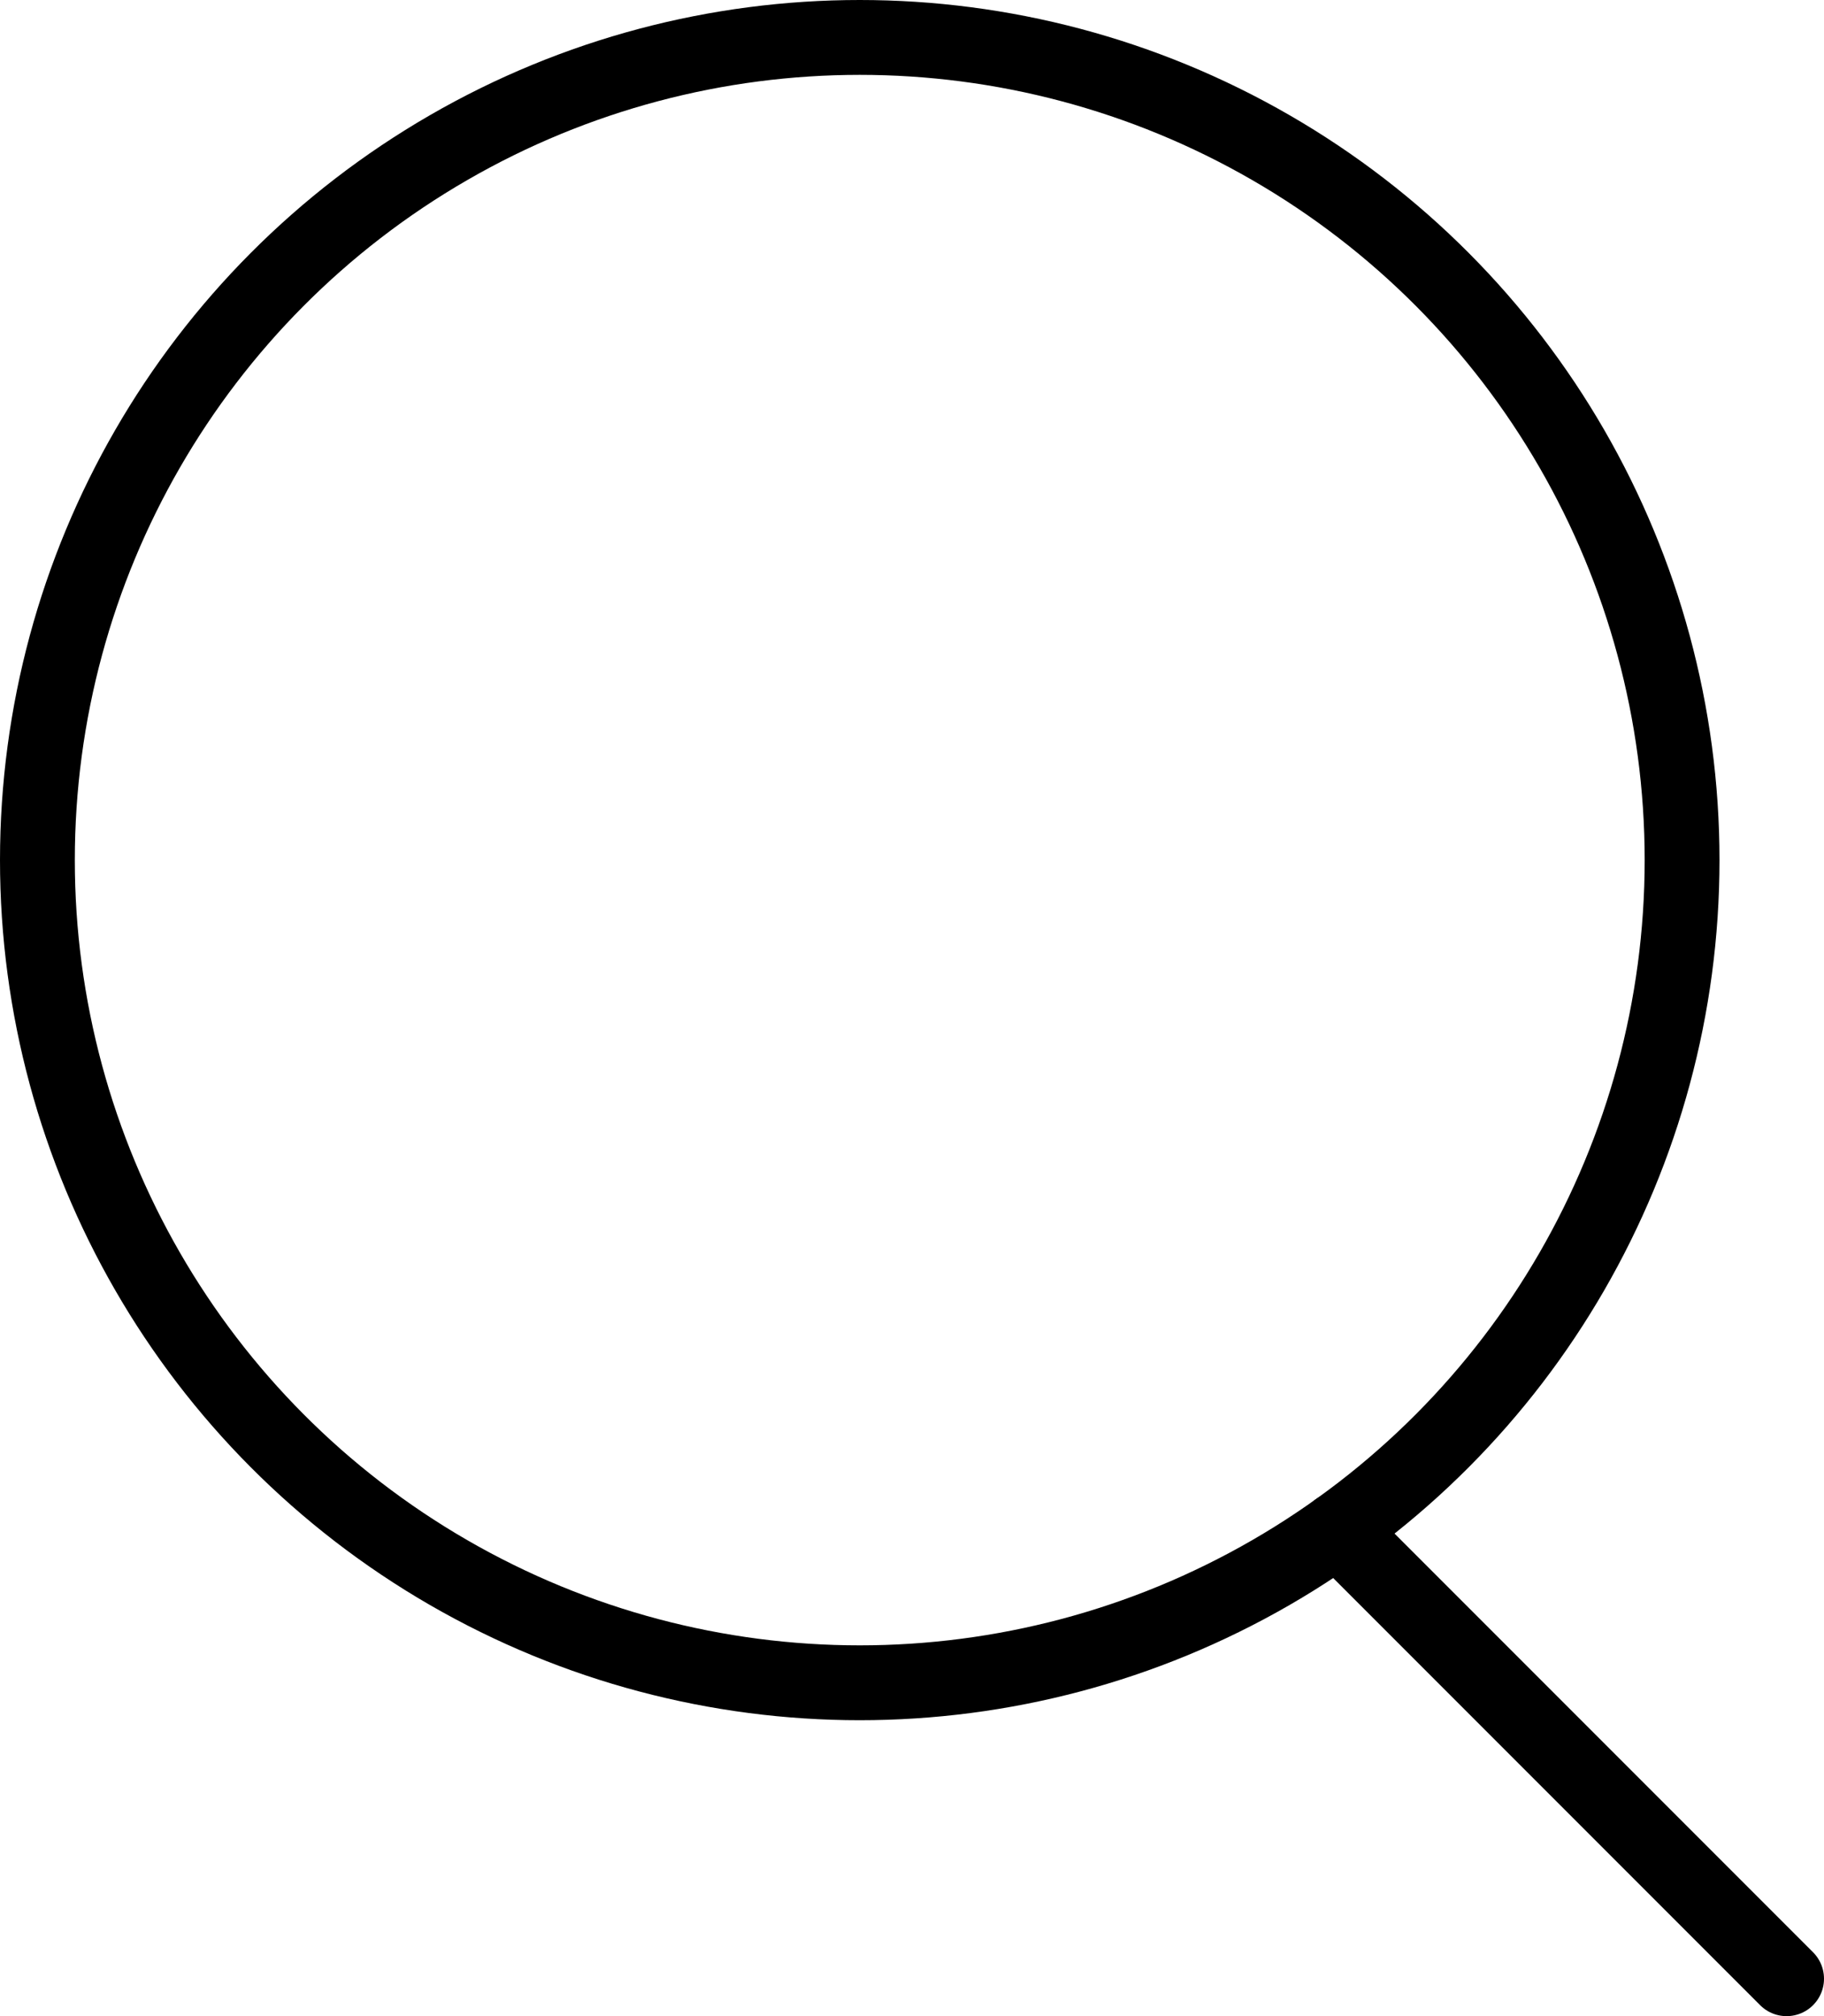<?xml version="1.0" encoding="UTF-8"?><svg xmlns="http://www.w3.org/2000/svg" viewBox="0 0 73.13 80.8"><defs><style>.d{fill:none;stroke:#000;stroke-linecap:round;stroke-linejoin:round;stroke-width:3px;}</style></defs><g id="a"/><g id="b"><g id="c"><g><circle class="d" cx="34.47" cy="34.47" r="32.97"/><line class="d" x1="53.63" y1="61.3" x2="71.63" y2="79.3"/></g></g></g></svg>